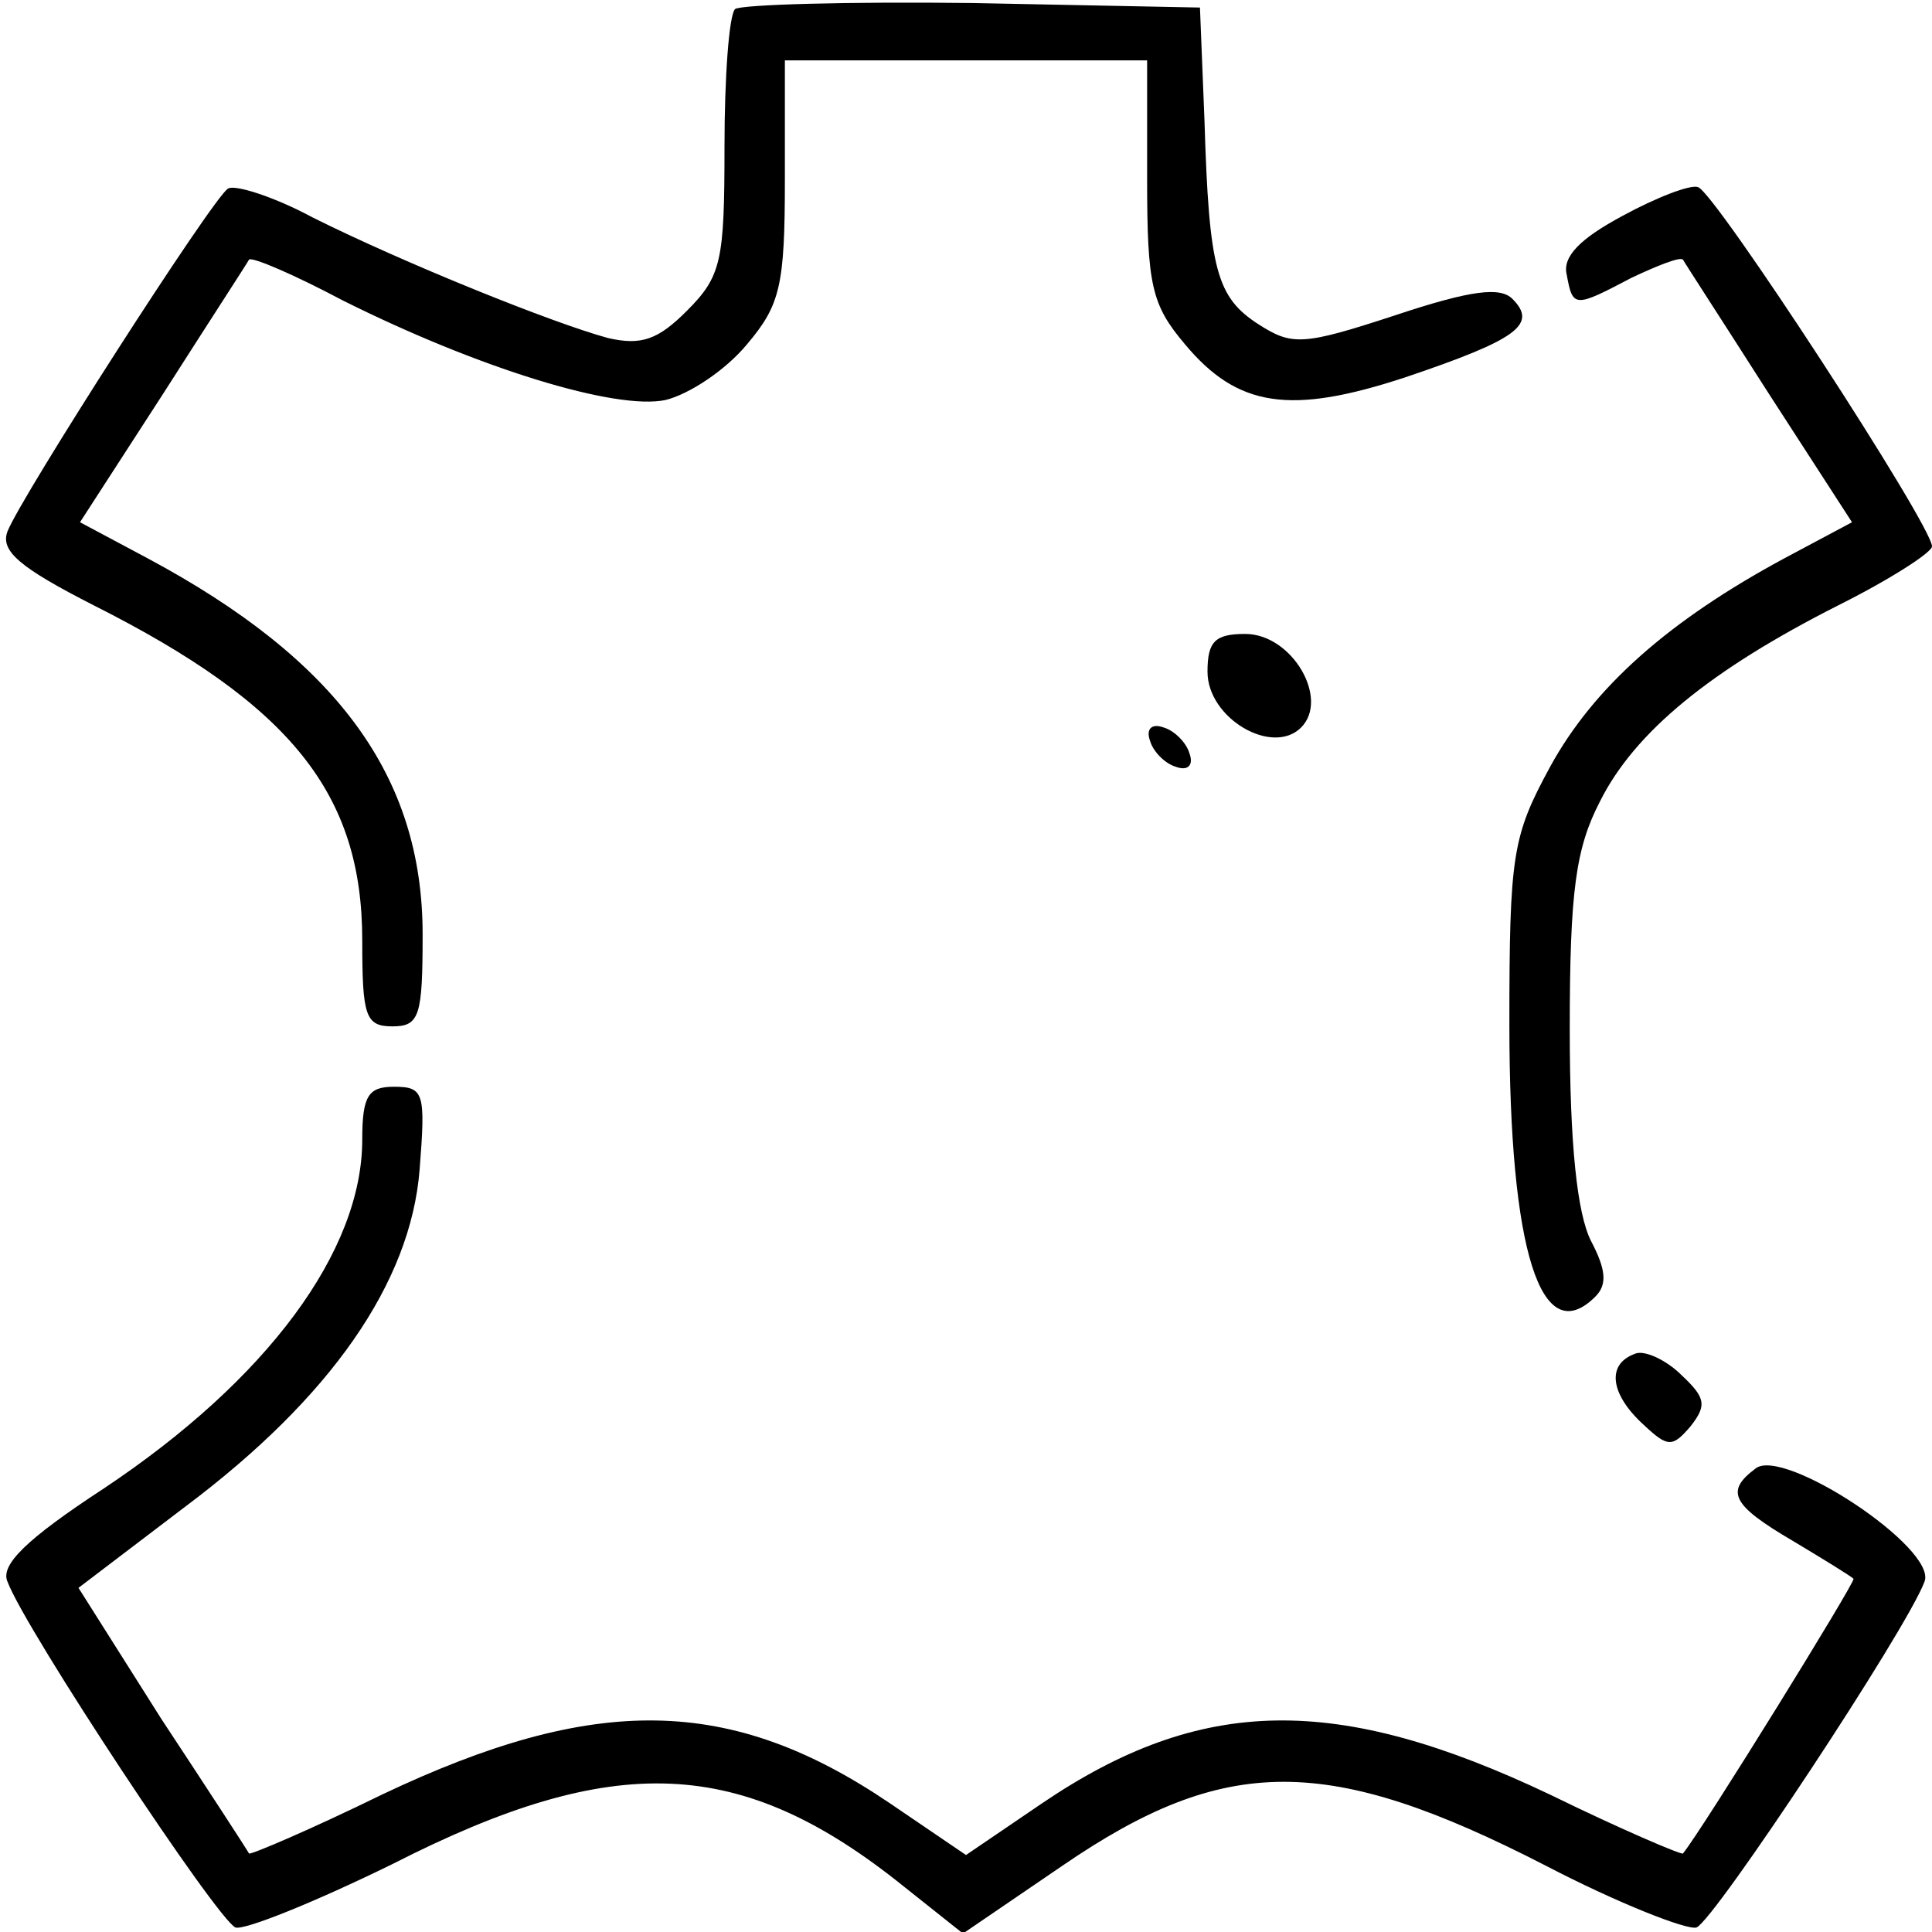 <?xml version="1.0" standalone="no"?>
<!DOCTYPE svg PUBLIC "-//W3C//DTD SVG 20010904//EN"
 "http://www.w3.org/TR/2001/REC-SVG-20010904/DTD/svg10.dtd">
<svg version="1.0" xmlns="http://www.w3.org/2000/svg"
 width="128pt" height="128pt" viewBox="0 0 128 128"
 preserveAspectRatio="xMidYMid meet">
<g transform="translate(0,128) scale(0.1,-0.1)"
fill="#000000" stroke="none">
<path d="M487 1274 c-4 -4 -7 -45 -7 -91 0 -76 -2 -86 -25 -109 -19 -19 -30
-23 -52 -18 -37 10 -136 50 -196 80 -26 14 -52 22 -56 19 -10 -6 -137 -204
-146 -227 -5 -13 8 -24 57 -49 131 -66 178 -125 178 -222 0 -50 2 -57 20 -57
18 0 20 7 20 61 0 105 -57 182 -182 249 l-45 24 55 85 c30 47 56 87 57 89 2 2
30 -10 62 -27 90 -45 181 -73 214 -66 16 4 40 20 54 37 22 26 25 39 25 109 l0
79 120 0 120 0 0 -79 c0 -70 3 -83 25 -109 35 -42 70 -47 146 -22 74 25 88 35
71 52 -8 8 -27 6 -78 -11 -61 -20 -68 -20 -90 -6 -28 18 -33 36 -36 135 l-3
75 -151 3 c-82 1 -153 -1 -157 -4z"/>
<path d="M1075 1137 c-28 -15 -40 -27 -37 -39 4 -22 5 -22 43 -2 17 8 32 14
34 12 1 -2 27 -42 57 -89 l55 -85 -45 -24 c-76 -41 -126 -85 -155 -138 -25
-46 -27 -58 -27 -171 0 -150 21 -216 57 -180 8 8 7 18 -3 37 -9 18 -14 63 -14
140 0 92 4 120 20 151 23 46 73 87 158 130 34 17 62 35 62 39 0 14 -144 235
-155 238 -5 2 -28 -7 -50 -19z"/>
<path d="M800 835 c0 -31 43 -56 62 -37 19 19 -6 62 -37 62 -20 0 -25 -5 -25
-25z"/>
<path d="M762 789 c2 -7 10 -15 17 -17 8 -3 12 1 9 9 -2 7 -10 15 -17 17 -8 3
-12 -1 -9 -9z"/>
<path d="M240 525 c0 -74 -63 -159 -171 -231 -52 -34 -69 -51 -64 -62 12 -32
139 -224 151 -229 6 -2 53 17 104 42 147 75 231 72 339 -15 l39 -31 66 45
c108 74 176 74 320 0 48 -25 94 -43 100 -41 12 5 139 197 151 229 9 22 -94 90
-112 75 -20 -15 -16 -24 25 -48 20 -12 38 -23 40 -25 2 -1 -100 -166 -113
-182 -1 -1 -41 16 -88 39 -141 67 -231 66 -337 -6 l-50 -34 -50 34 c-106 72
-196 73 -337 6 -47 -23 -87 -40 -88 -39 -1 2 -27 42 -58 89 l-55 87 71 54 c96
72 149 148 155 223 4 51 3 55 -17 55 -17 0 -21 -6 -21 -35z"/>
<path d="M1083 383 c-19 -7 -16 -27 6 -47 16 -15 19 -15 31 -1 11 14 10 19 -6
34 -10 10 -25 17 -31 14z"/>
</g>
</svg>
